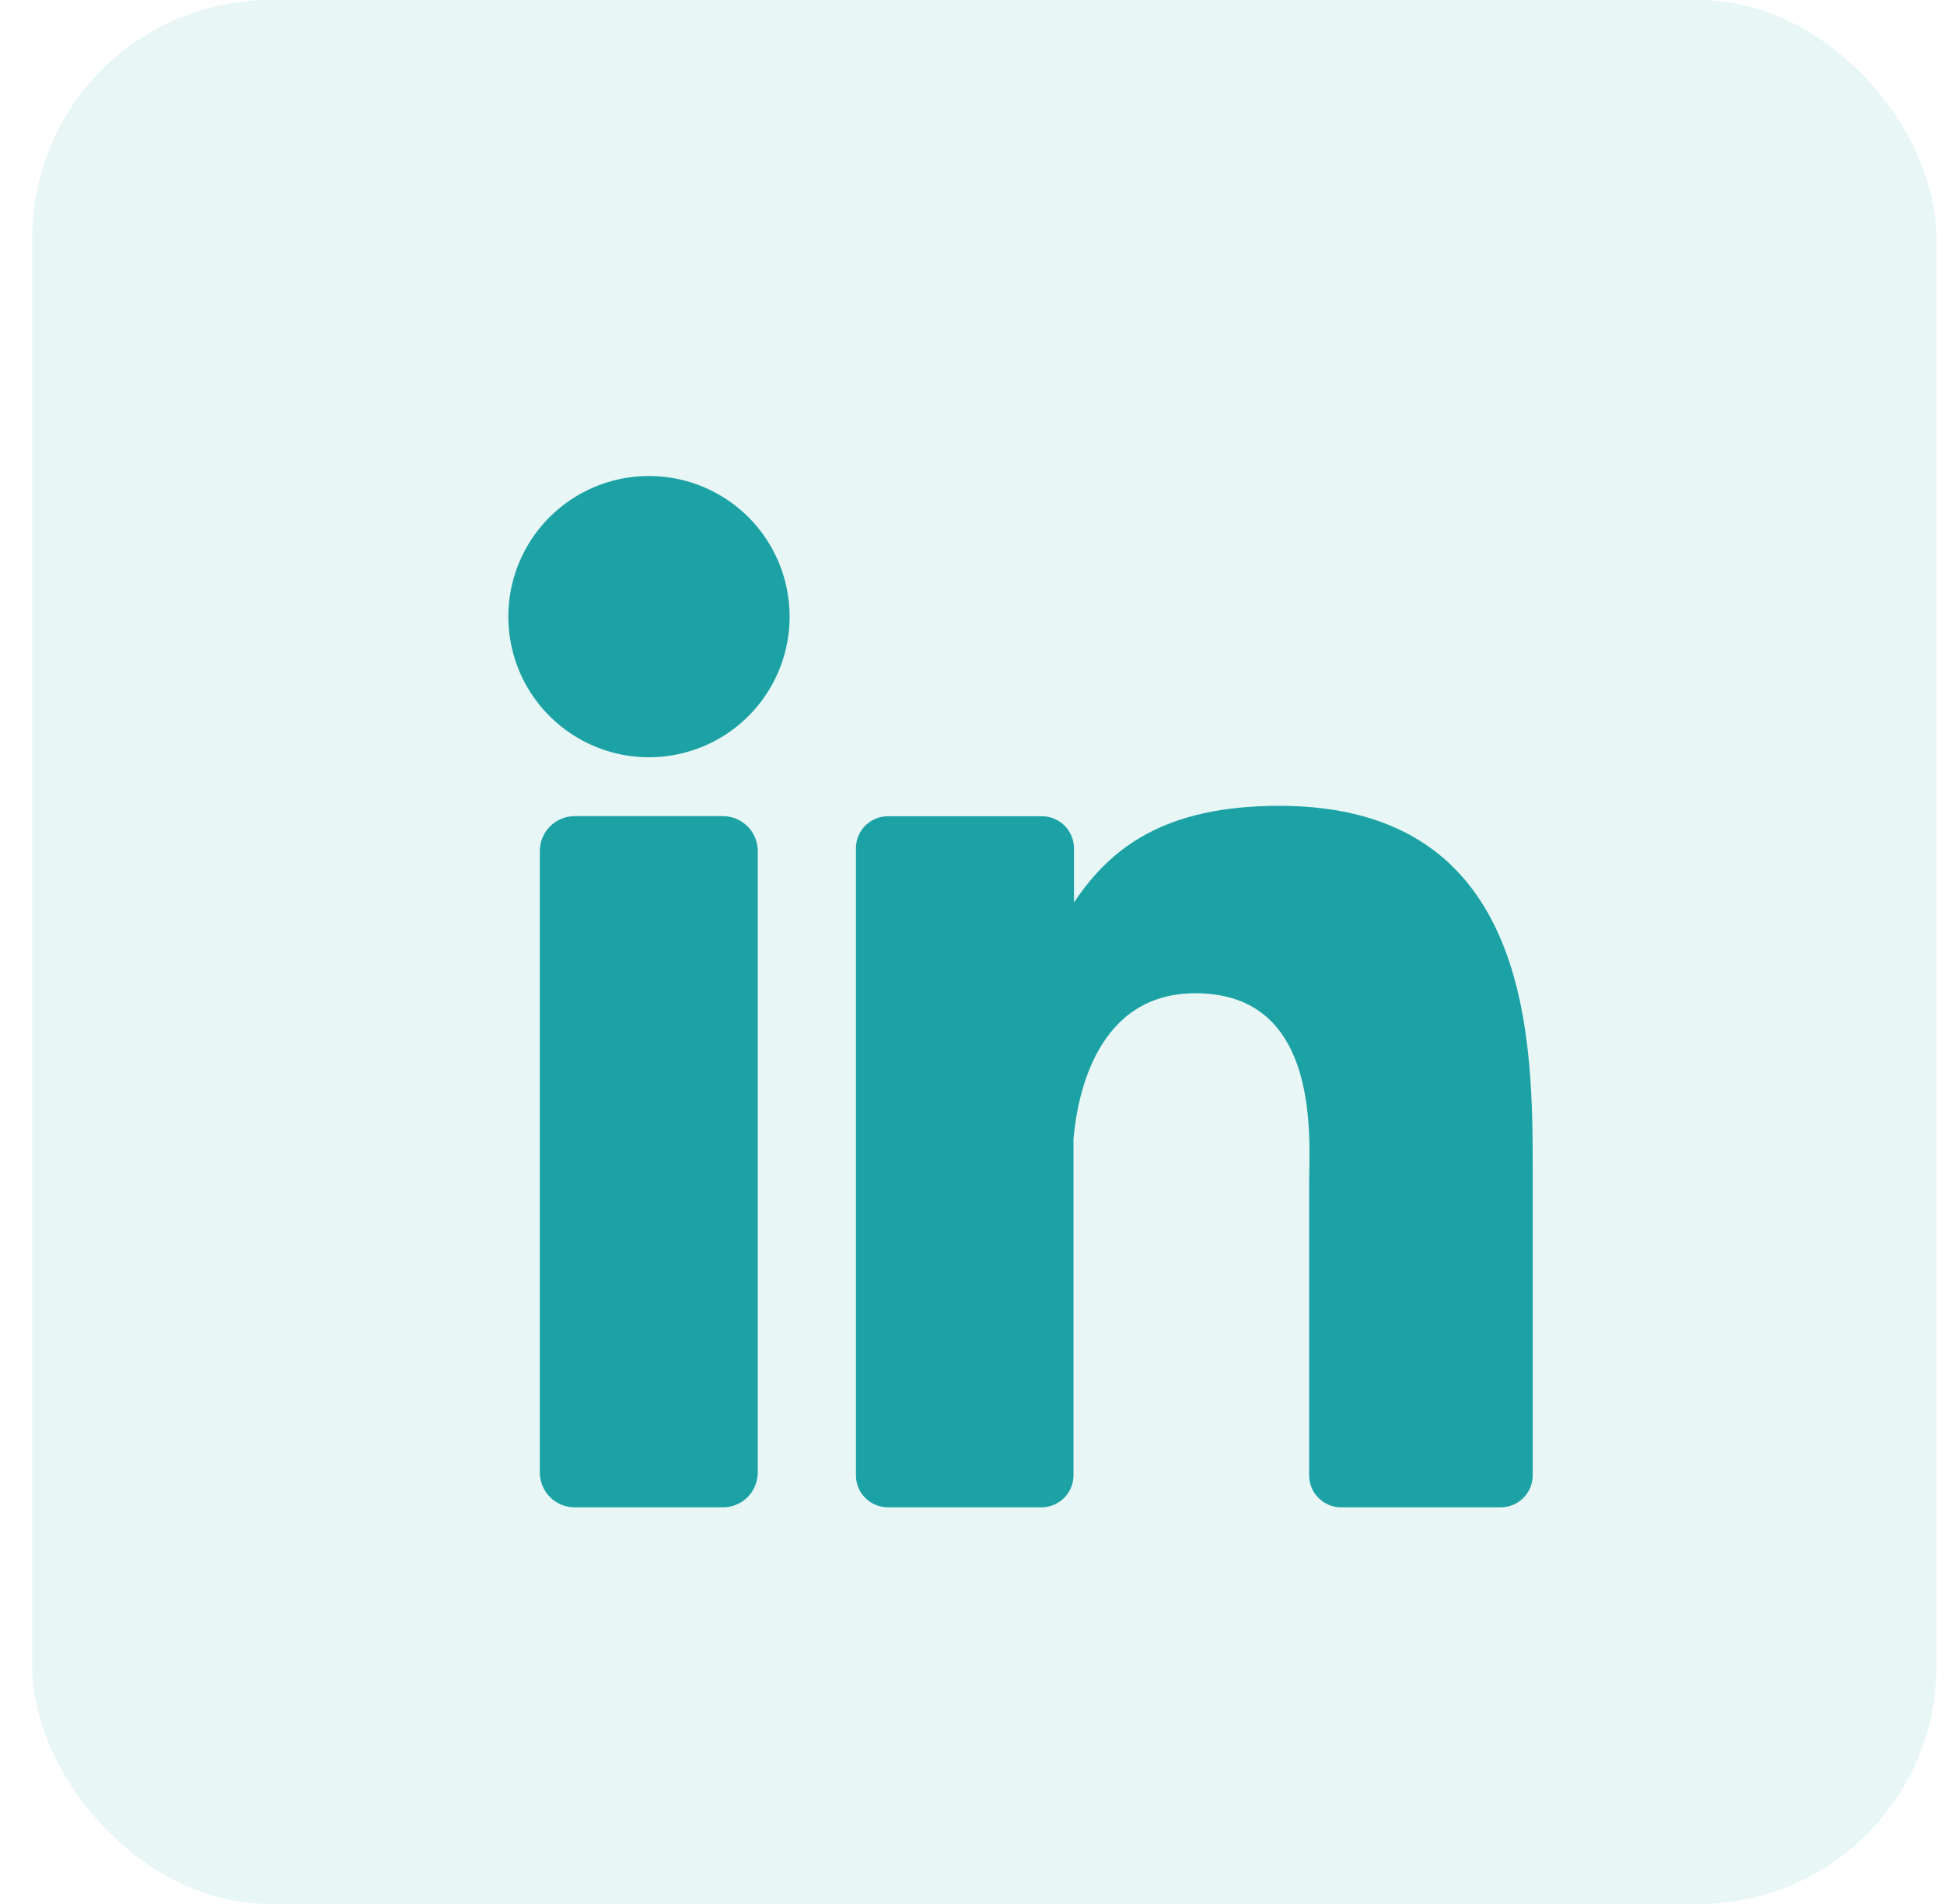 <svg width="49" height="48" viewBox="0 0 49 48" fill="none" xmlns="http://www.w3.org/2000/svg">
<rect x="0.812" width="48" height="48" rx="6" fill="#1CA2A5" fill-opacity="0.1"/>
<path d="M19.903 15.546C19.903 16.247 19.695 16.932 19.306 17.515C18.916 18.098 18.363 18.553 17.715 18.821C17.067 19.089 16.354 19.16 15.666 19.023C14.979 18.886 14.347 18.548 13.851 18.052C13.355 17.557 13.017 16.925 12.881 16.237C12.744 15.549 12.814 14.836 13.082 14.189C13.351 13.541 13.805 12.987 14.388 12.598C14.971 12.208 15.657 12 16.358 12C17.298 12 18.2 12.373 18.865 13.038C19.53 13.703 19.903 14.605 19.903 15.546ZM19.1 21.454V37.118C19.1 37.234 19.078 37.349 19.034 37.455C18.991 37.562 18.926 37.66 18.845 37.742C18.763 37.823 18.666 37.888 18.559 37.933C18.453 37.977 18.338 38 18.223 38H14.486C14.37 38 14.256 37.978 14.149 37.934C14.042 37.89 13.945 37.825 13.864 37.743C13.782 37.661 13.717 37.564 13.673 37.458C13.629 37.351 13.606 37.236 13.607 37.121V21.454C13.607 21.221 13.699 20.998 13.864 20.833C14.029 20.668 14.253 20.575 14.486 20.575H18.223C18.456 20.576 18.679 20.669 18.843 20.834C19.008 20.998 19.1 21.222 19.1 21.454ZM38.633 29.609V37.192C38.633 37.298 38.612 37.403 38.572 37.501C38.531 37.6 38.472 37.689 38.397 37.764C38.322 37.839 38.232 37.899 38.134 37.939C38.036 37.98 37.931 38 37.825 38H33.806C33.7 38 33.595 37.98 33.497 37.939C33.398 37.899 33.309 37.839 33.234 37.764C33.159 37.689 33.099 37.6 33.059 37.501C33.018 37.403 32.998 37.298 32.998 37.192V29.843C32.998 28.746 33.319 25.04 30.131 25.04C27.661 25.04 27.157 27.576 27.058 28.716V37.192C27.058 37.404 26.975 37.608 26.826 37.759C26.677 37.91 26.474 37.997 26.262 38H22.381C22.274 38 22.169 37.979 22.072 37.938C21.974 37.898 21.885 37.838 21.81 37.763C21.735 37.688 21.675 37.599 21.635 37.501C21.595 37.403 21.574 37.298 21.575 37.192V21.386C21.574 21.28 21.595 21.175 21.635 21.077C21.675 20.979 21.735 20.89 21.81 20.814C21.885 20.739 21.974 20.68 22.072 20.639C22.169 20.599 22.274 20.578 22.381 20.578H26.262C26.476 20.578 26.682 20.663 26.833 20.814C26.985 20.966 27.07 21.172 27.07 21.386V22.752C27.987 21.377 29.346 20.315 32.246 20.315C38.671 20.315 38.633 26.314 38.633 29.609Z" fill="#1CA2A5"/>
</svg>
